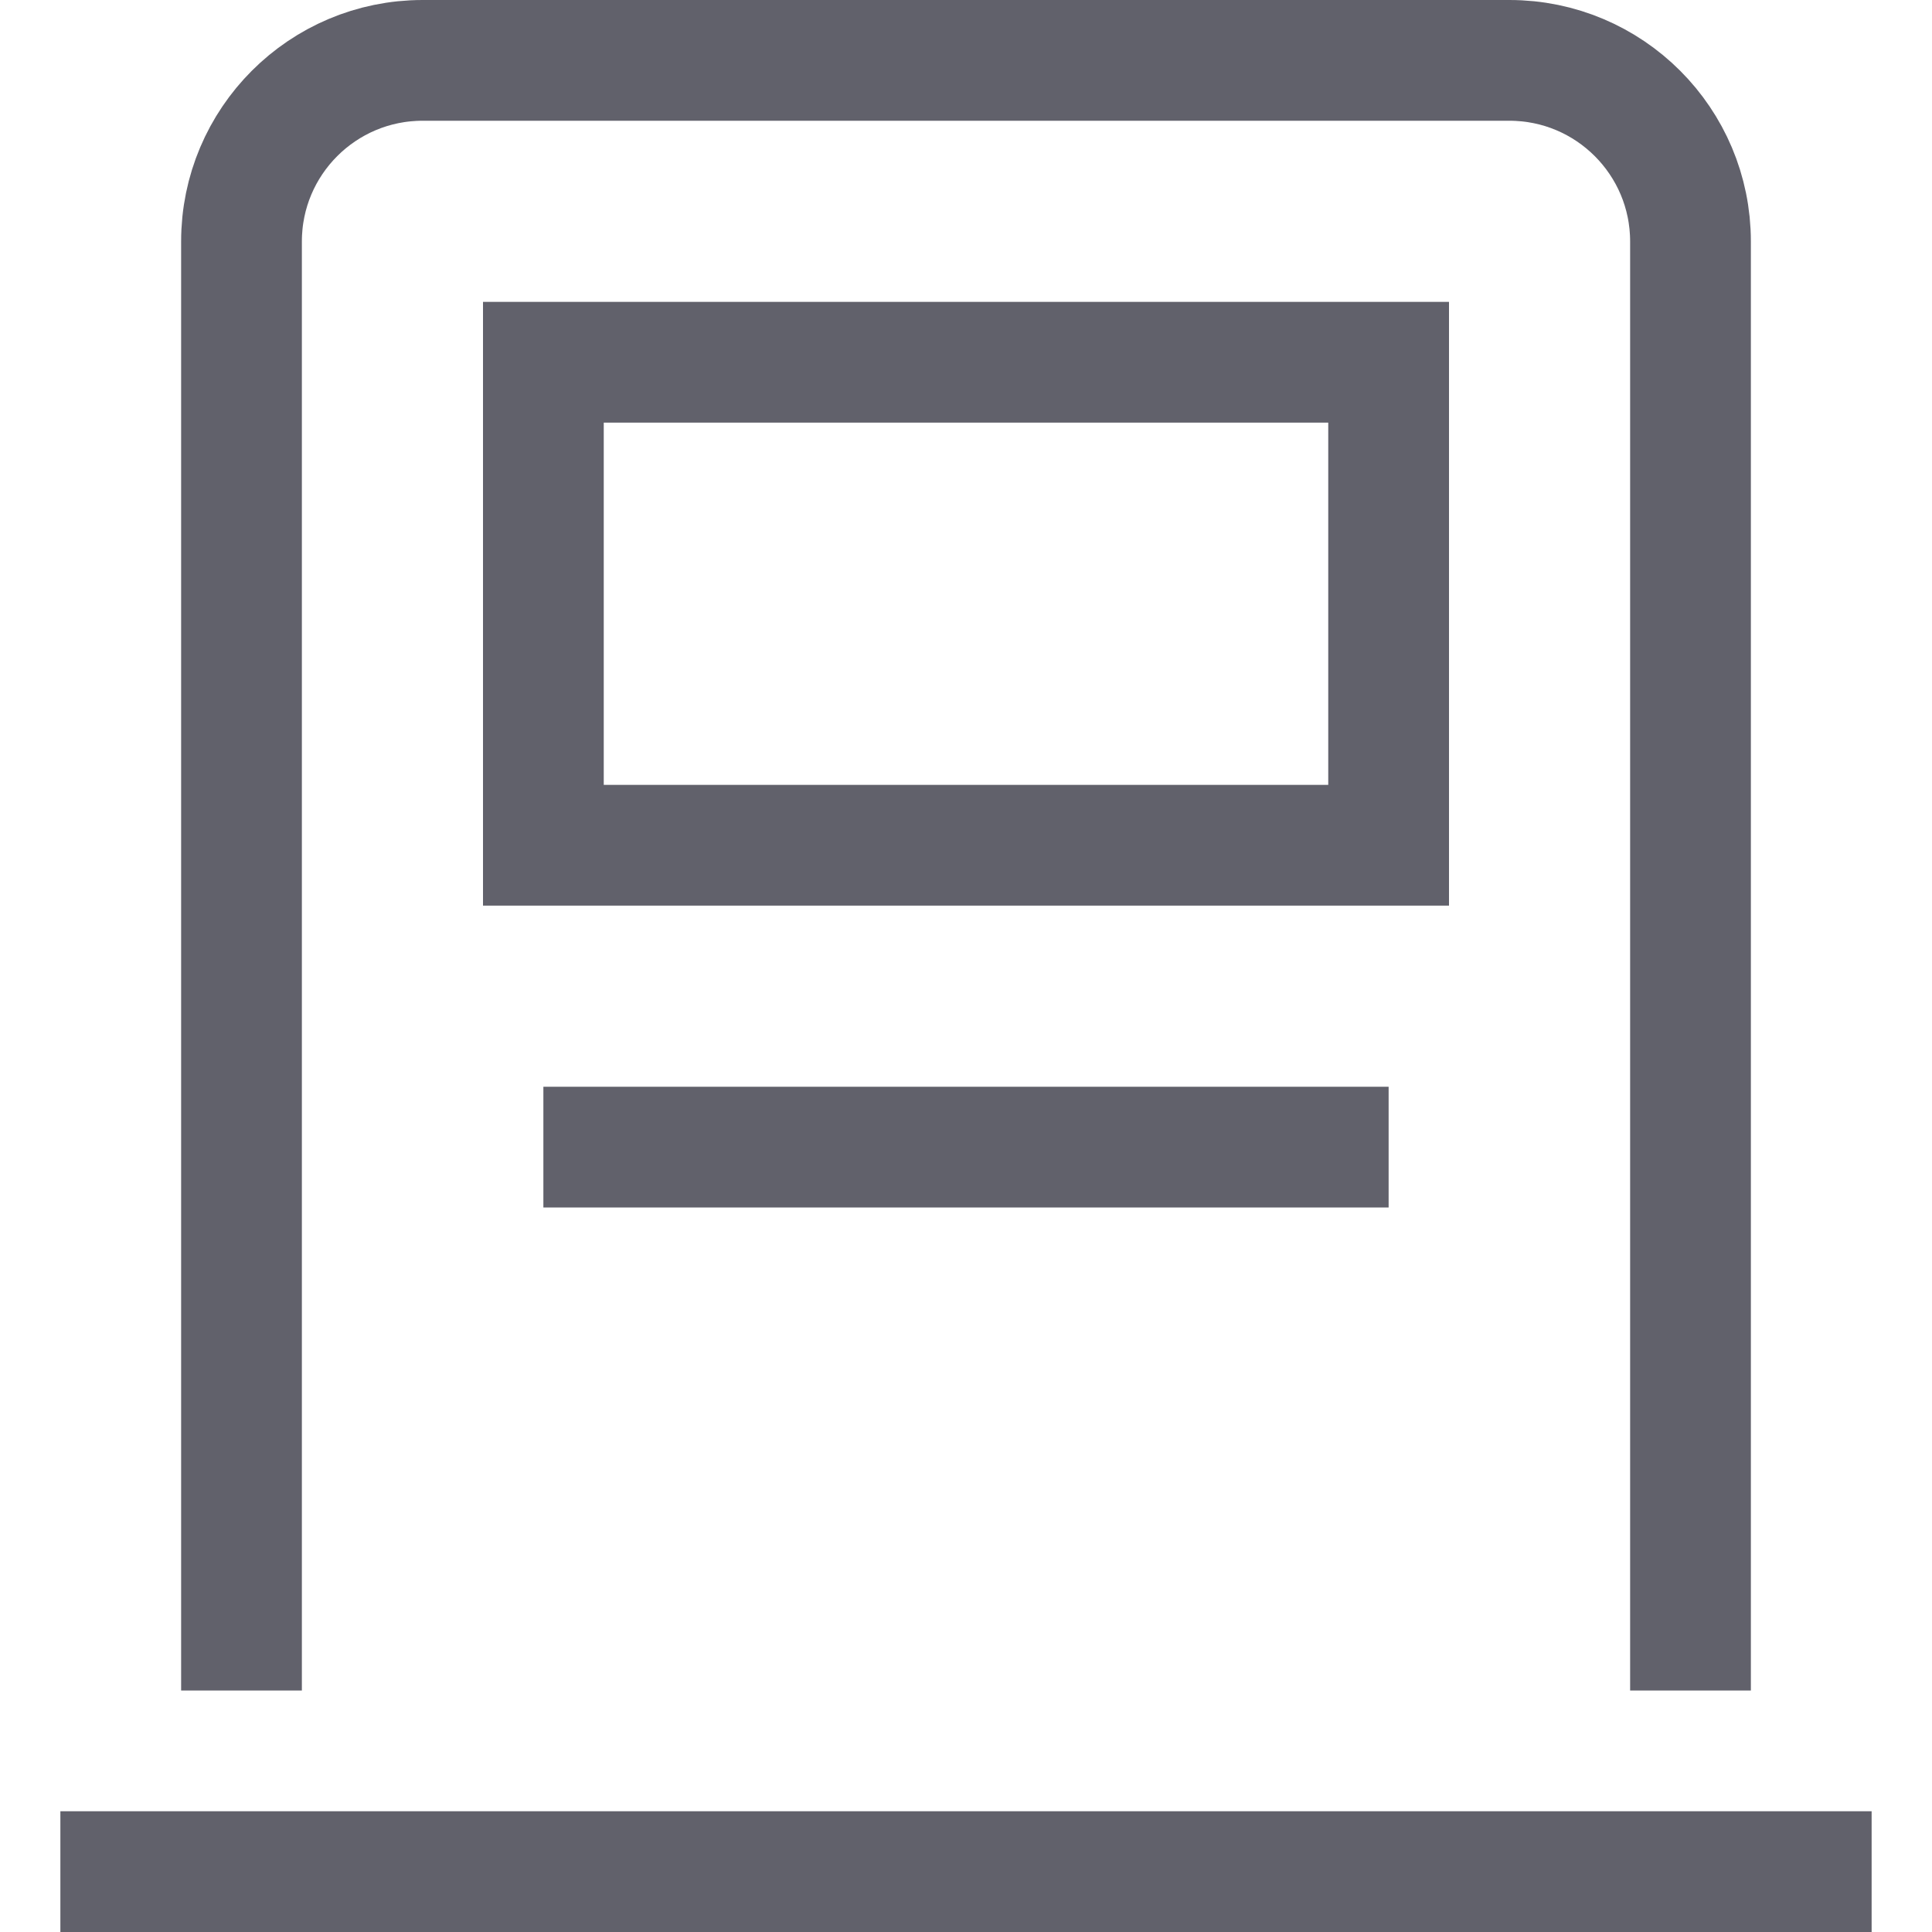 <svg xmlns="http://www.w3.org/2000/svg" height="32" width="32" viewBox="0 0 32 32"><title>atm 5</title><path fill="none" stroke="#61616b" stroke-width="2" d="M4,28V4 c0-1.657,1.343-3,3-3h18c1.657,0,3,1.343,3,3v24"></path> <line fill="none" stroke="#61616b" stroke-width="2" x1="1" y1="31" x2="31" y2="31"></line> <rect data-color="color-2" x="9" y="6" fill="none" stroke="#61616b" stroke-width="2" width="14" height="8"></rect> <line data-color="color-2" fill="none" stroke="#61616b" stroke-width="2" x1="9" y1="19" x2="23" y2="19"></line></svg>